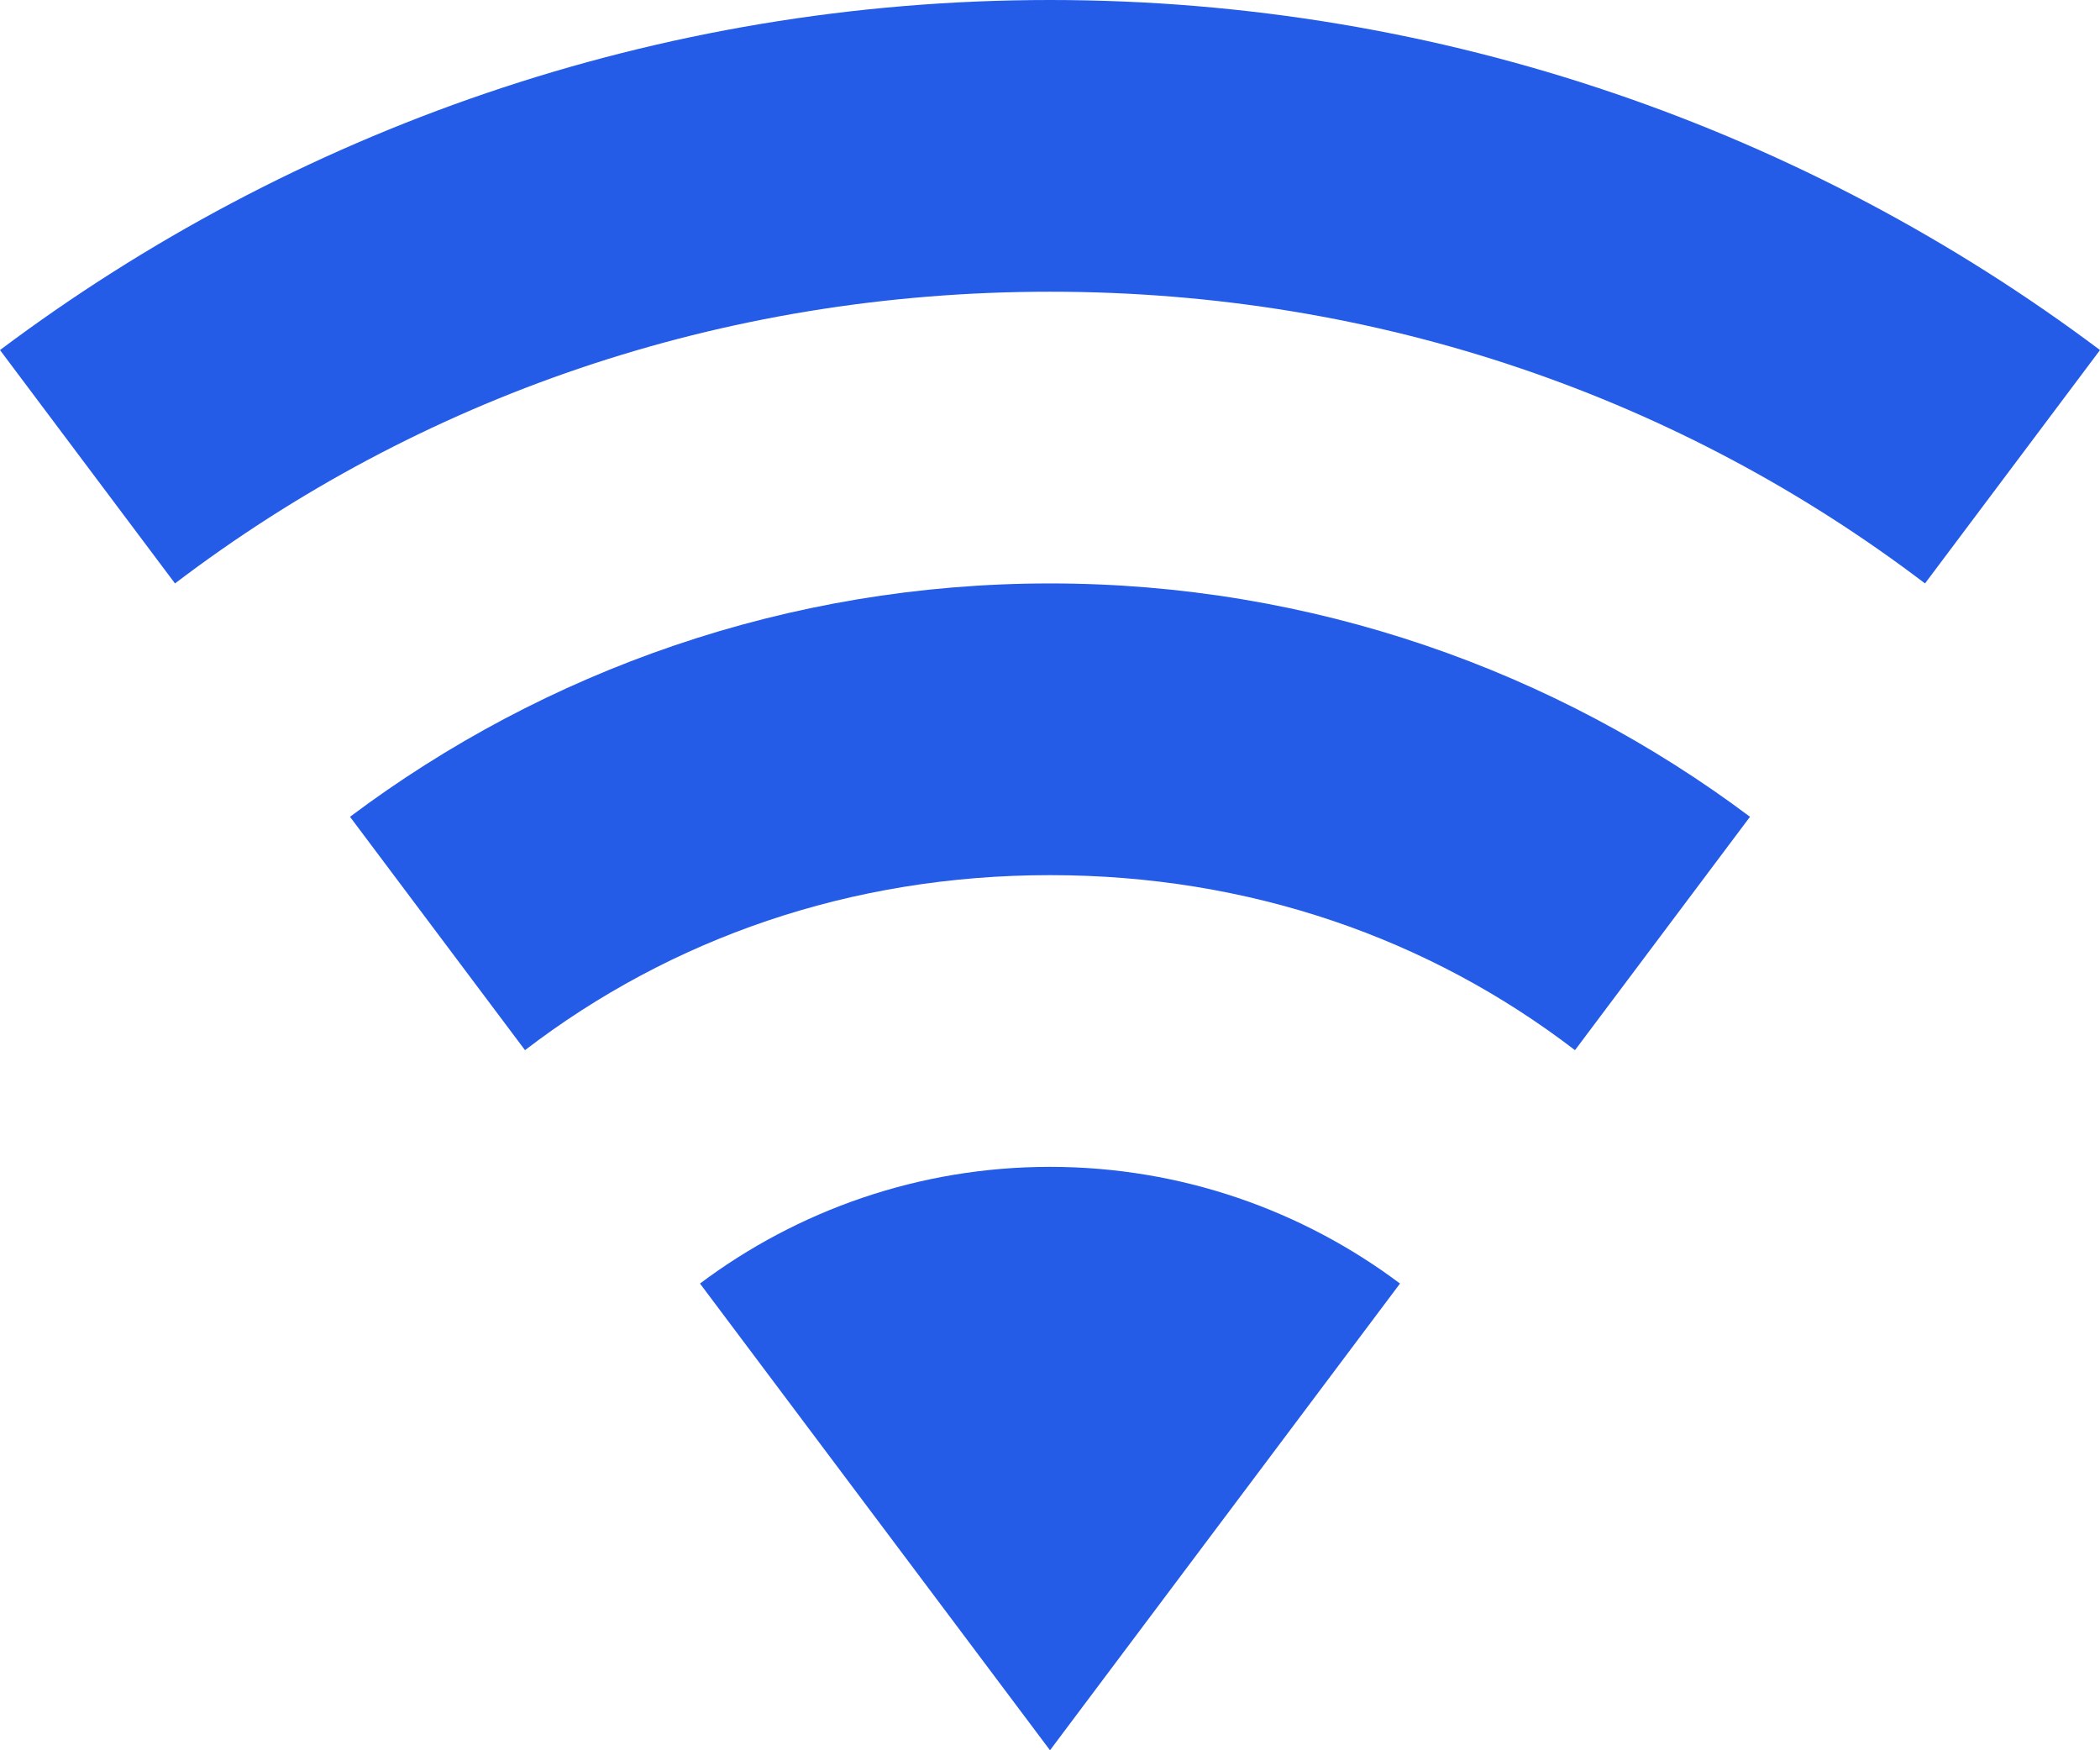 <!-- Generator: Adobe Illustrator 19.0.0, SVG Export Plug-In  -->
<svg version="1.1"
	 xmlns="http://www.w3.org/2000/svg" xmlns:xlink="http://www.w3.org/1999/xlink" xmlns:a="http://ns.adobe.com/AdobeSVGViewerExtensions/3.0/"
	 x="0px" y="0px" width="43.2px" height="36px" viewBox="0 0 43.2 36" style="enable-background:new 0 0 43.2 36;"
	 xml:space="preserve">
<style type="text/css">
	.st0{fill:#245BE7;}
</style>
<defs>
</defs>
<path class="st0" d="M21.6,36l7.2-9.6c-2-1.5-4.5-2.4-7.2-2.4s-5.2,0.9-7.2,2.4L21.6,36 M21.6,0C13.5,0,6,2.7,0,7.2L3.6,12
	c5-3.8,11.2-6,18-6s13,2.2,18,6l3.6-4.8C37.2,2.7,29.7,0,21.6,0 M21.6,12c-5.4,0-10.4,1.8-14.4,4.8l3.6,4.8c3-2.3,6.7-3.6,10.8-3.6
	s7.8,1.3,10.8,3.6l3.6-4.8C32,13.8,27,12,21.6,12z"/>
</svg>
